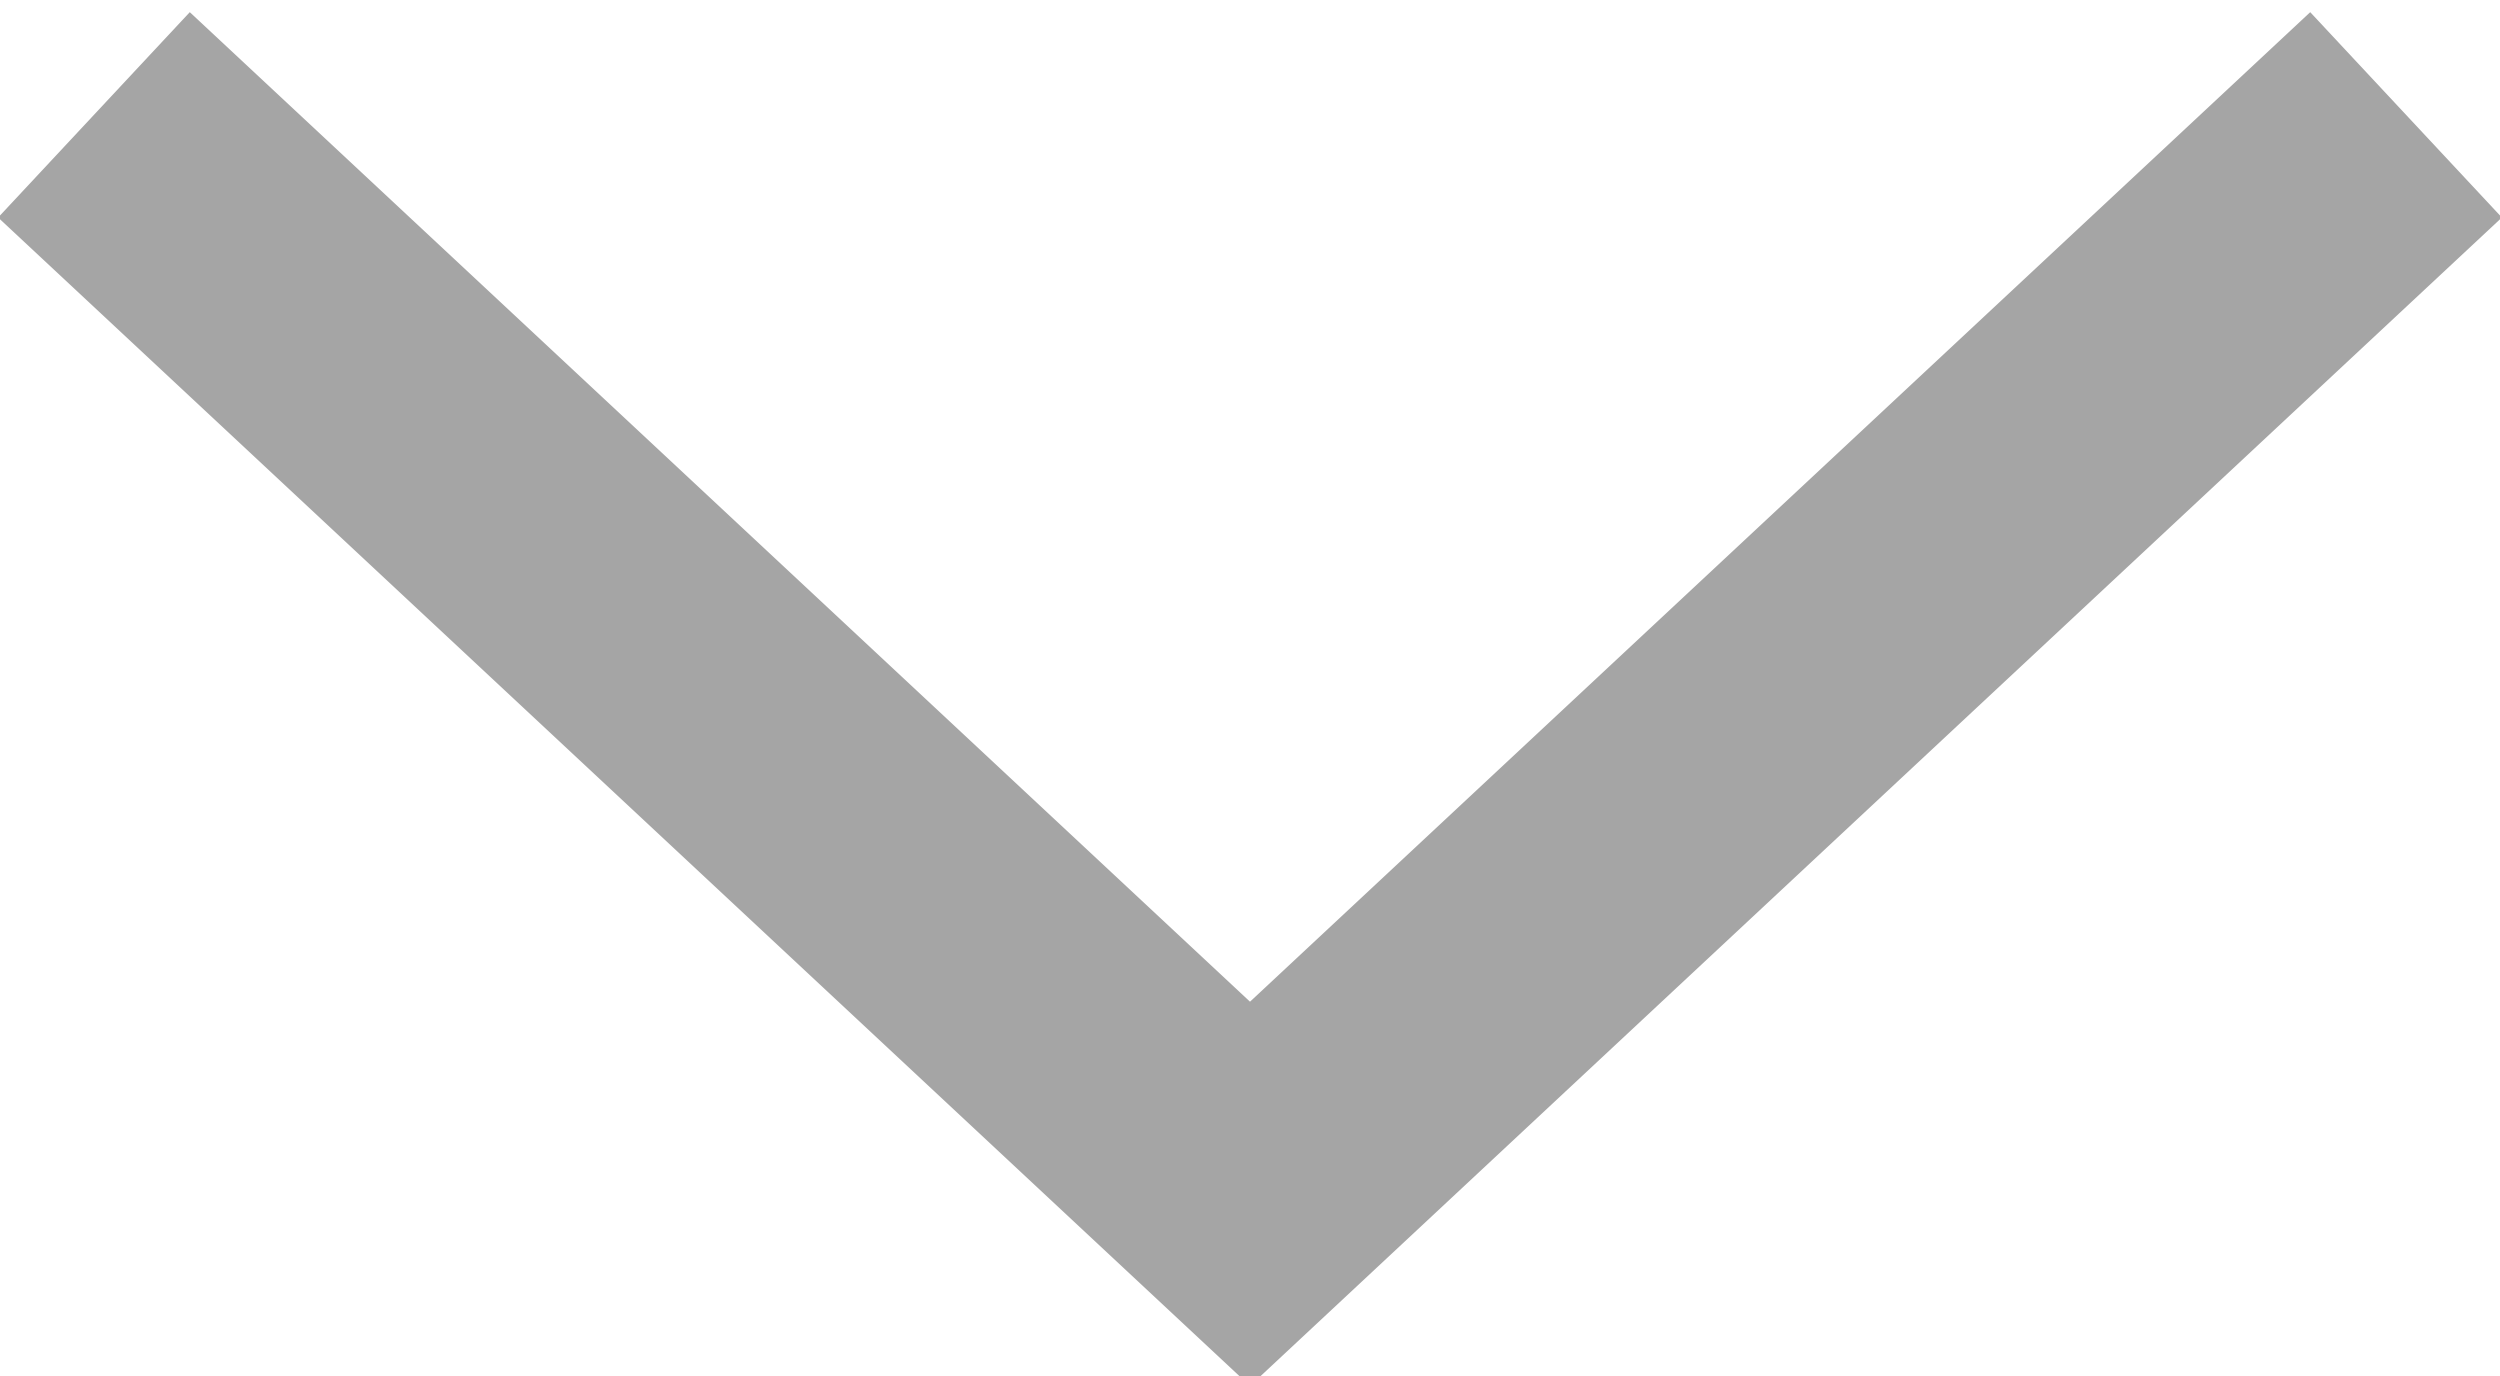 <svg xmlns="http://www.w3.org/2000/svg" width="17.8" height="9.8" viewBox="-591.4 783.5 17.8 9.8" enable-background="new -591.4 783.5 17.8 9.8"><path d="m-575 785l-7.5 7-7.5-7" fill="none" stroke="#a5a5a5" stroke-linecap="square" stroke-width="2"/></svg>